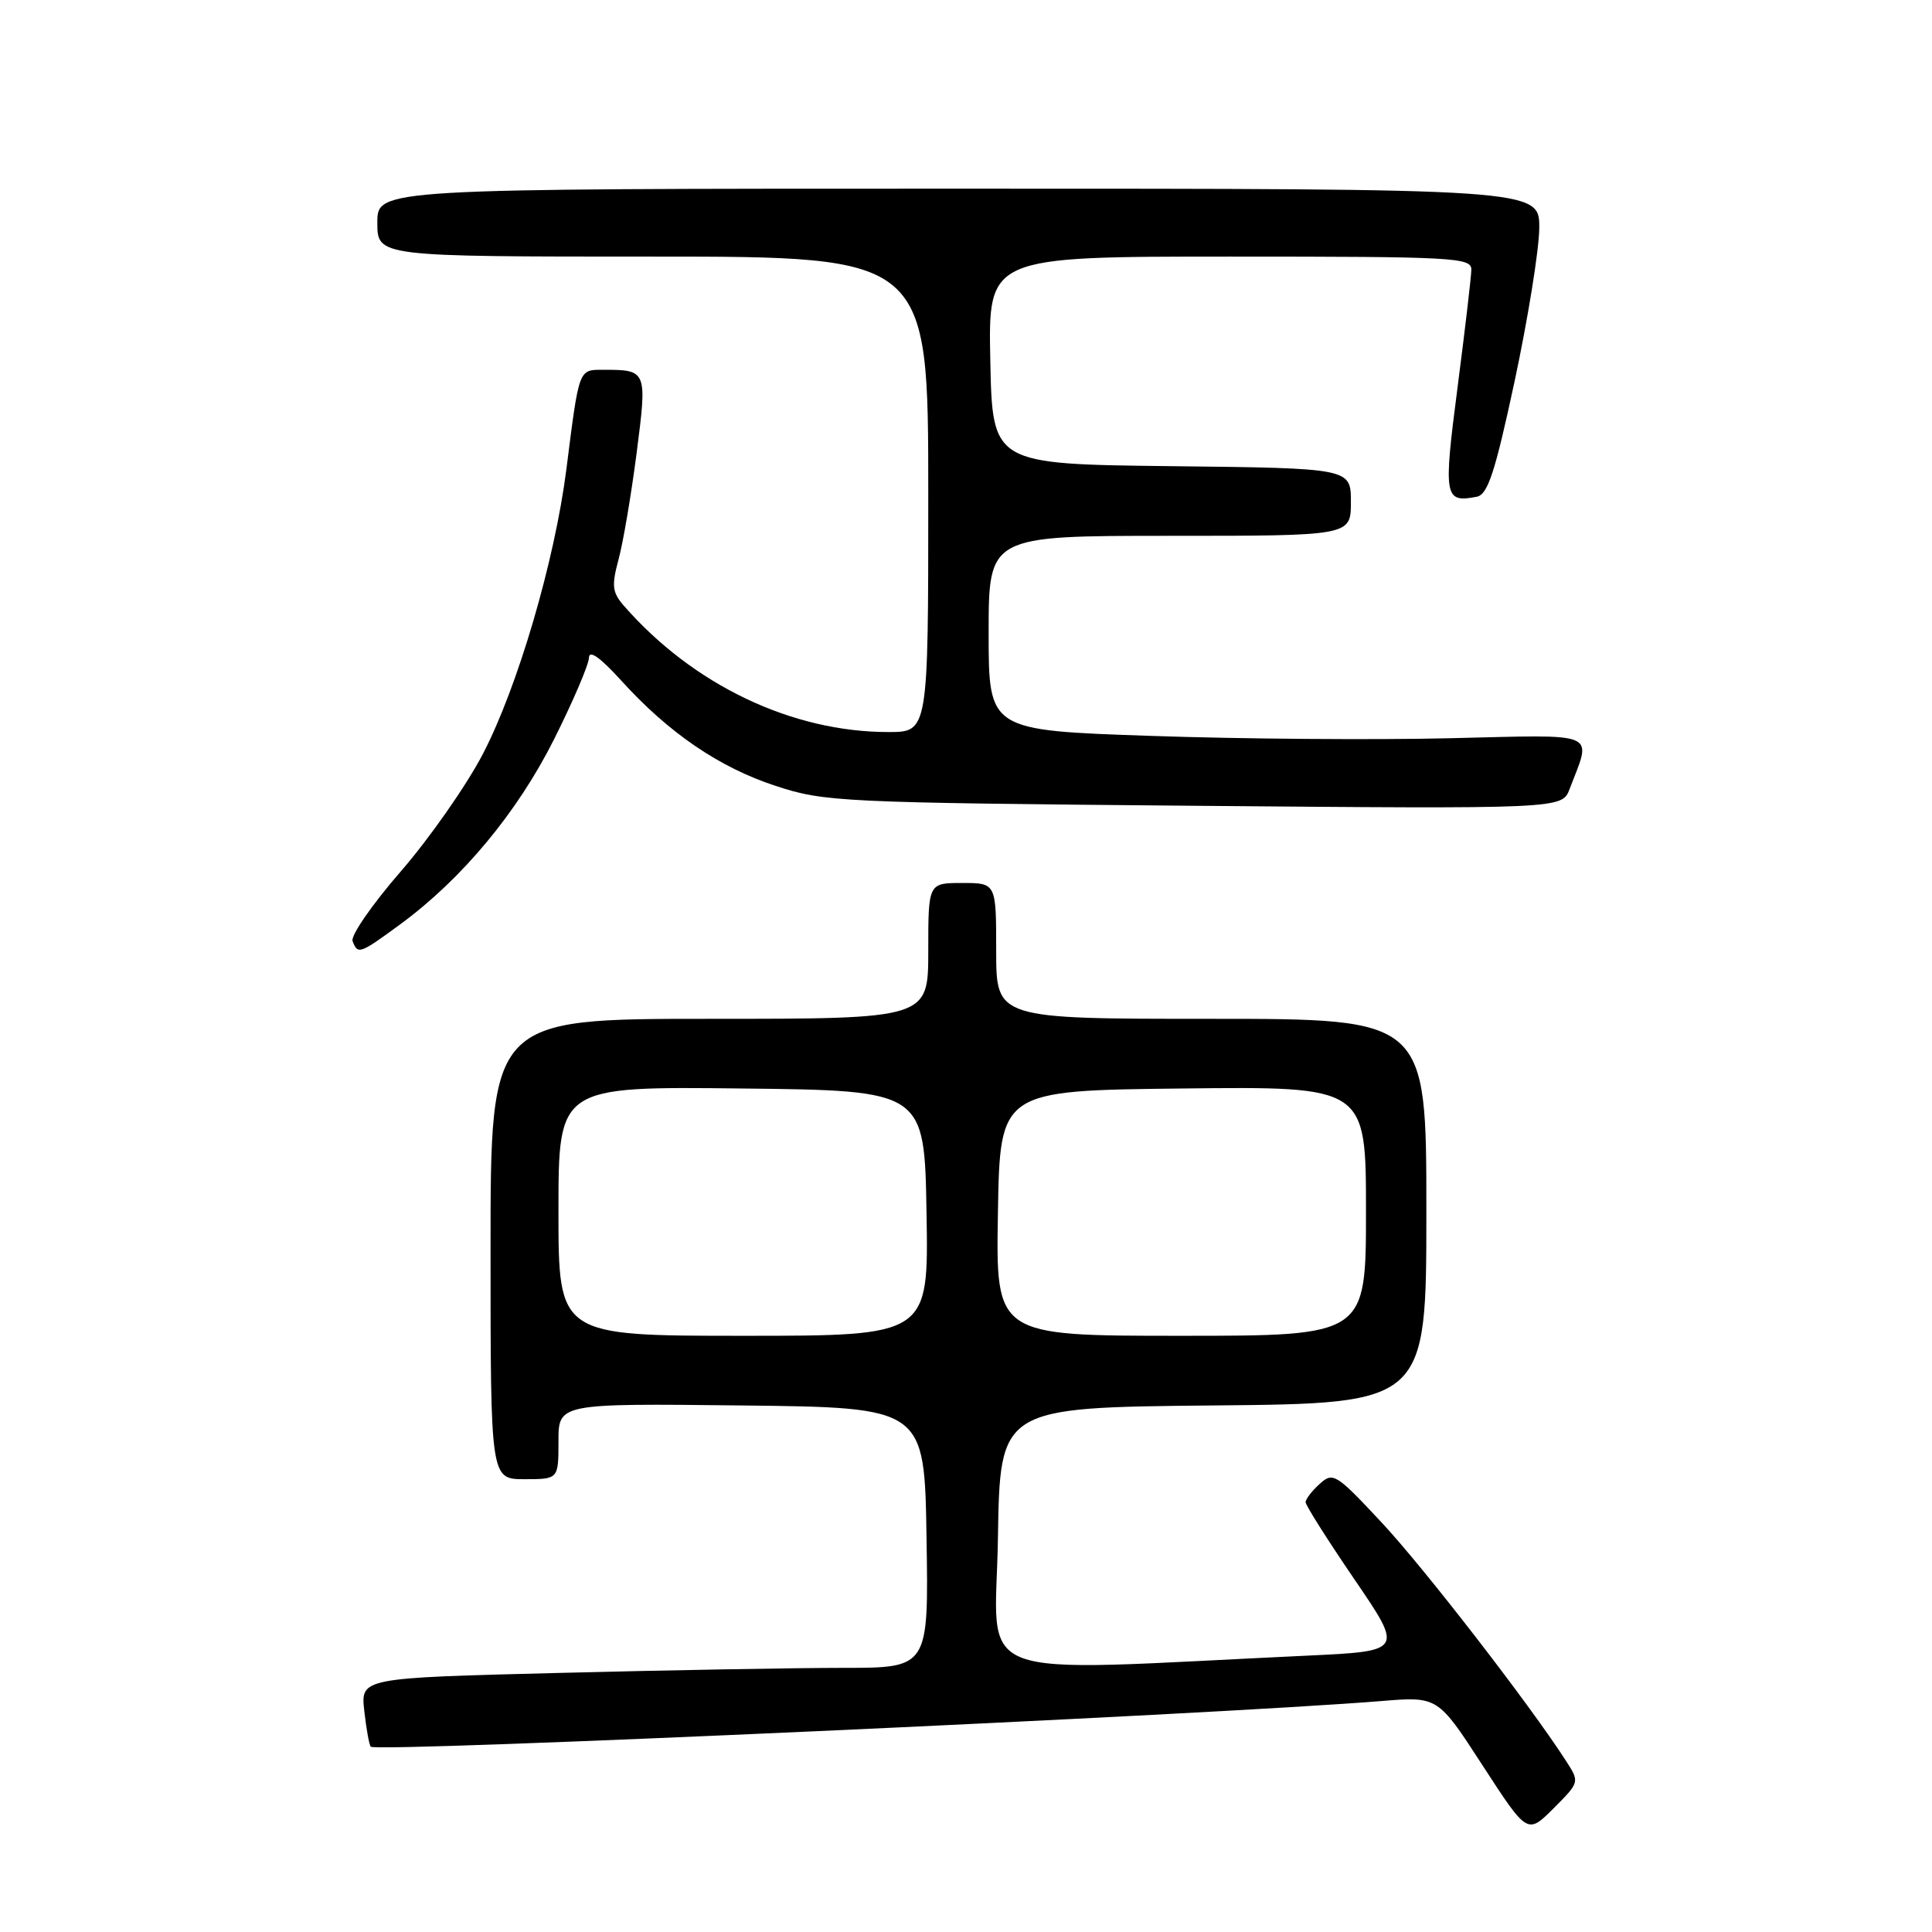 <?xml version="1.0" encoding="UTF-8" standalone="no"?>
<!DOCTYPE svg PUBLIC "-//W3C//DTD SVG 1.1//EN" "http://www.w3.org/Graphics/SVG/1.1/DTD/svg11.dtd" >
<svg xmlns="http://www.w3.org/2000/svg" xmlns:xlink="http://www.w3.org/1999/xlink" version="1.1" viewBox="0 0 256 256">
 <g >
 <path fill="currentColor"
d=" M 207.50 233.32 C 202.63 225.77 188.64 207.68 183.02 201.68 C 177.02 195.26 176.63 195.02 174.86 196.63 C 173.84 197.55 173.00 198.64 173.00 199.05 C 173.00 199.46 175.92 204.07 179.48 209.29 C 185.96 218.78 185.96 218.78 173.23 219.38 C 127.44 221.52 131.92 223.22 132.23 203.86 C 132.50 186.50 132.50 186.50 160.75 186.23 C 189.00 185.97 189.00 185.97 189.00 160.48 C 189.00 135.00 189.00 135.00 160.50 135.00 C 132.00 135.00 132.00 135.00 132.00 126.00 C 132.00 117.00 132.00 117.00 127.50 117.00 C 123.00 117.00 123.00 117.00 123.00 126.00 C 123.00 135.00 123.00 135.00 94.00 135.00 C 65.00 135.00 65.00 135.00 65.00 165.50 C 65.00 196.00 65.00 196.00 69.50 196.00 C 74.00 196.00 74.00 196.00 74.00 190.98 C 74.00 185.96 74.00 185.96 98.25 186.23 C 122.50 186.50 122.50 186.50 122.77 203.75 C 123.05 221.00 123.05 221.00 111.77 221.00 C 105.57 221.00 88.64 221.30 74.14 221.67 C 47.78 222.33 47.78 222.33 48.27 226.71 C 48.54 229.13 48.93 231.26 49.13 231.45 C 49.95 232.23 160.48 227.23 183.01 225.40 C 190.52 224.78 190.52 224.78 196.45 233.93 C 202.39 243.08 202.39 243.08 205.86 239.61 C 209.32 236.14 209.32 236.14 207.50 233.32 Z  M 53.03 122.48 C 61.25 116.44 68.57 107.63 73.44 97.91 C 75.95 92.90 78.02 88.05 78.04 87.15 C 78.06 86.07 79.53 87.11 82.29 90.15 C 88.59 97.11 95.30 101.69 102.79 104.14 C 109.25 106.26 111.33 106.36 158.24 106.77 C 206.98 107.19 206.98 107.19 207.98 104.55 C 210.93 96.80 212.22 97.35 192.09 97.82 C 182.18 98.06 164.38 97.92 152.53 97.51 C 131.00 96.78 131.00 96.78 131.00 83.89 C 131.00 71.00 131.00 71.00 155.00 71.00 C 179.00 71.00 179.00 71.00 179.00 66.52 C 179.00 62.04 179.00 62.04 155.25 61.77 C 131.50 61.50 131.50 61.50 131.22 47.75 C 130.94 34.00 130.94 34.00 162.97 34.00 C 192.82 34.00 195.00 34.12 194.96 35.75 C 194.94 36.71 194.12 43.73 193.13 51.35 C 191.24 65.92 191.37 66.65 195.68 65.82 C 197.14 65.54 198.10 62.61 200.70 50.49 C 202.46 42.24 203.93 33.14 203.96 30.25 C 204.00 25.00 204.00 25.00 127.00 25.00 C 50.00 25.00 50.00 25.00 50.00 29.50 C 50.00 34.00 50.00 34.00 86.50 34.00 C 123.00 34.00 123.00 34.00 123.00 65.50 C 123.00 97.00 123.00 97.00 117.71 97.00 C 104.91 97.00 91.83 90.75 82.68 80.28 C 81.12 78.49 81.02 77.63 81.96 74.13 C 82.57 71.89 83.64 65.56 84.35 60.07 C 85.77 49.07 85.74 49.00 79.94 49.00 C 76.65 49.00 76.75 48.74 75.05 62.17 C 73.50 74.34 68.60 91.05 63.96 99.95 C 61.79 104.10 56.91 111.08 53.12 115.45 C 49.32 119.82 46.44 123.99 46.72 124.70 C 47.41 126.51 47.64 126.43 53.03 122.48 Z  M 74.00 160.48 C 74.00 143.96 74.00 143.96 98.25 144.23 C 122.50 144.50 122.50 144.50 122.77 160.75 C 123.05 177.00 123.05 177.00 98.52 177.00 C 74.00 177.00 74.00 177.00 74.00 160.48 Z  M 132.23 160.75 C 132.50 144.50 132.50 144.50 156.75 144.23 C 181.00 143.96 181.00 143.96 181.00 160.48 C 181.00 177.00 181.00 177.00 156.48 177.00 C 131.95 177.00 131.95 177.00 132.23 160.75 Z "/>
</g>
</svg>